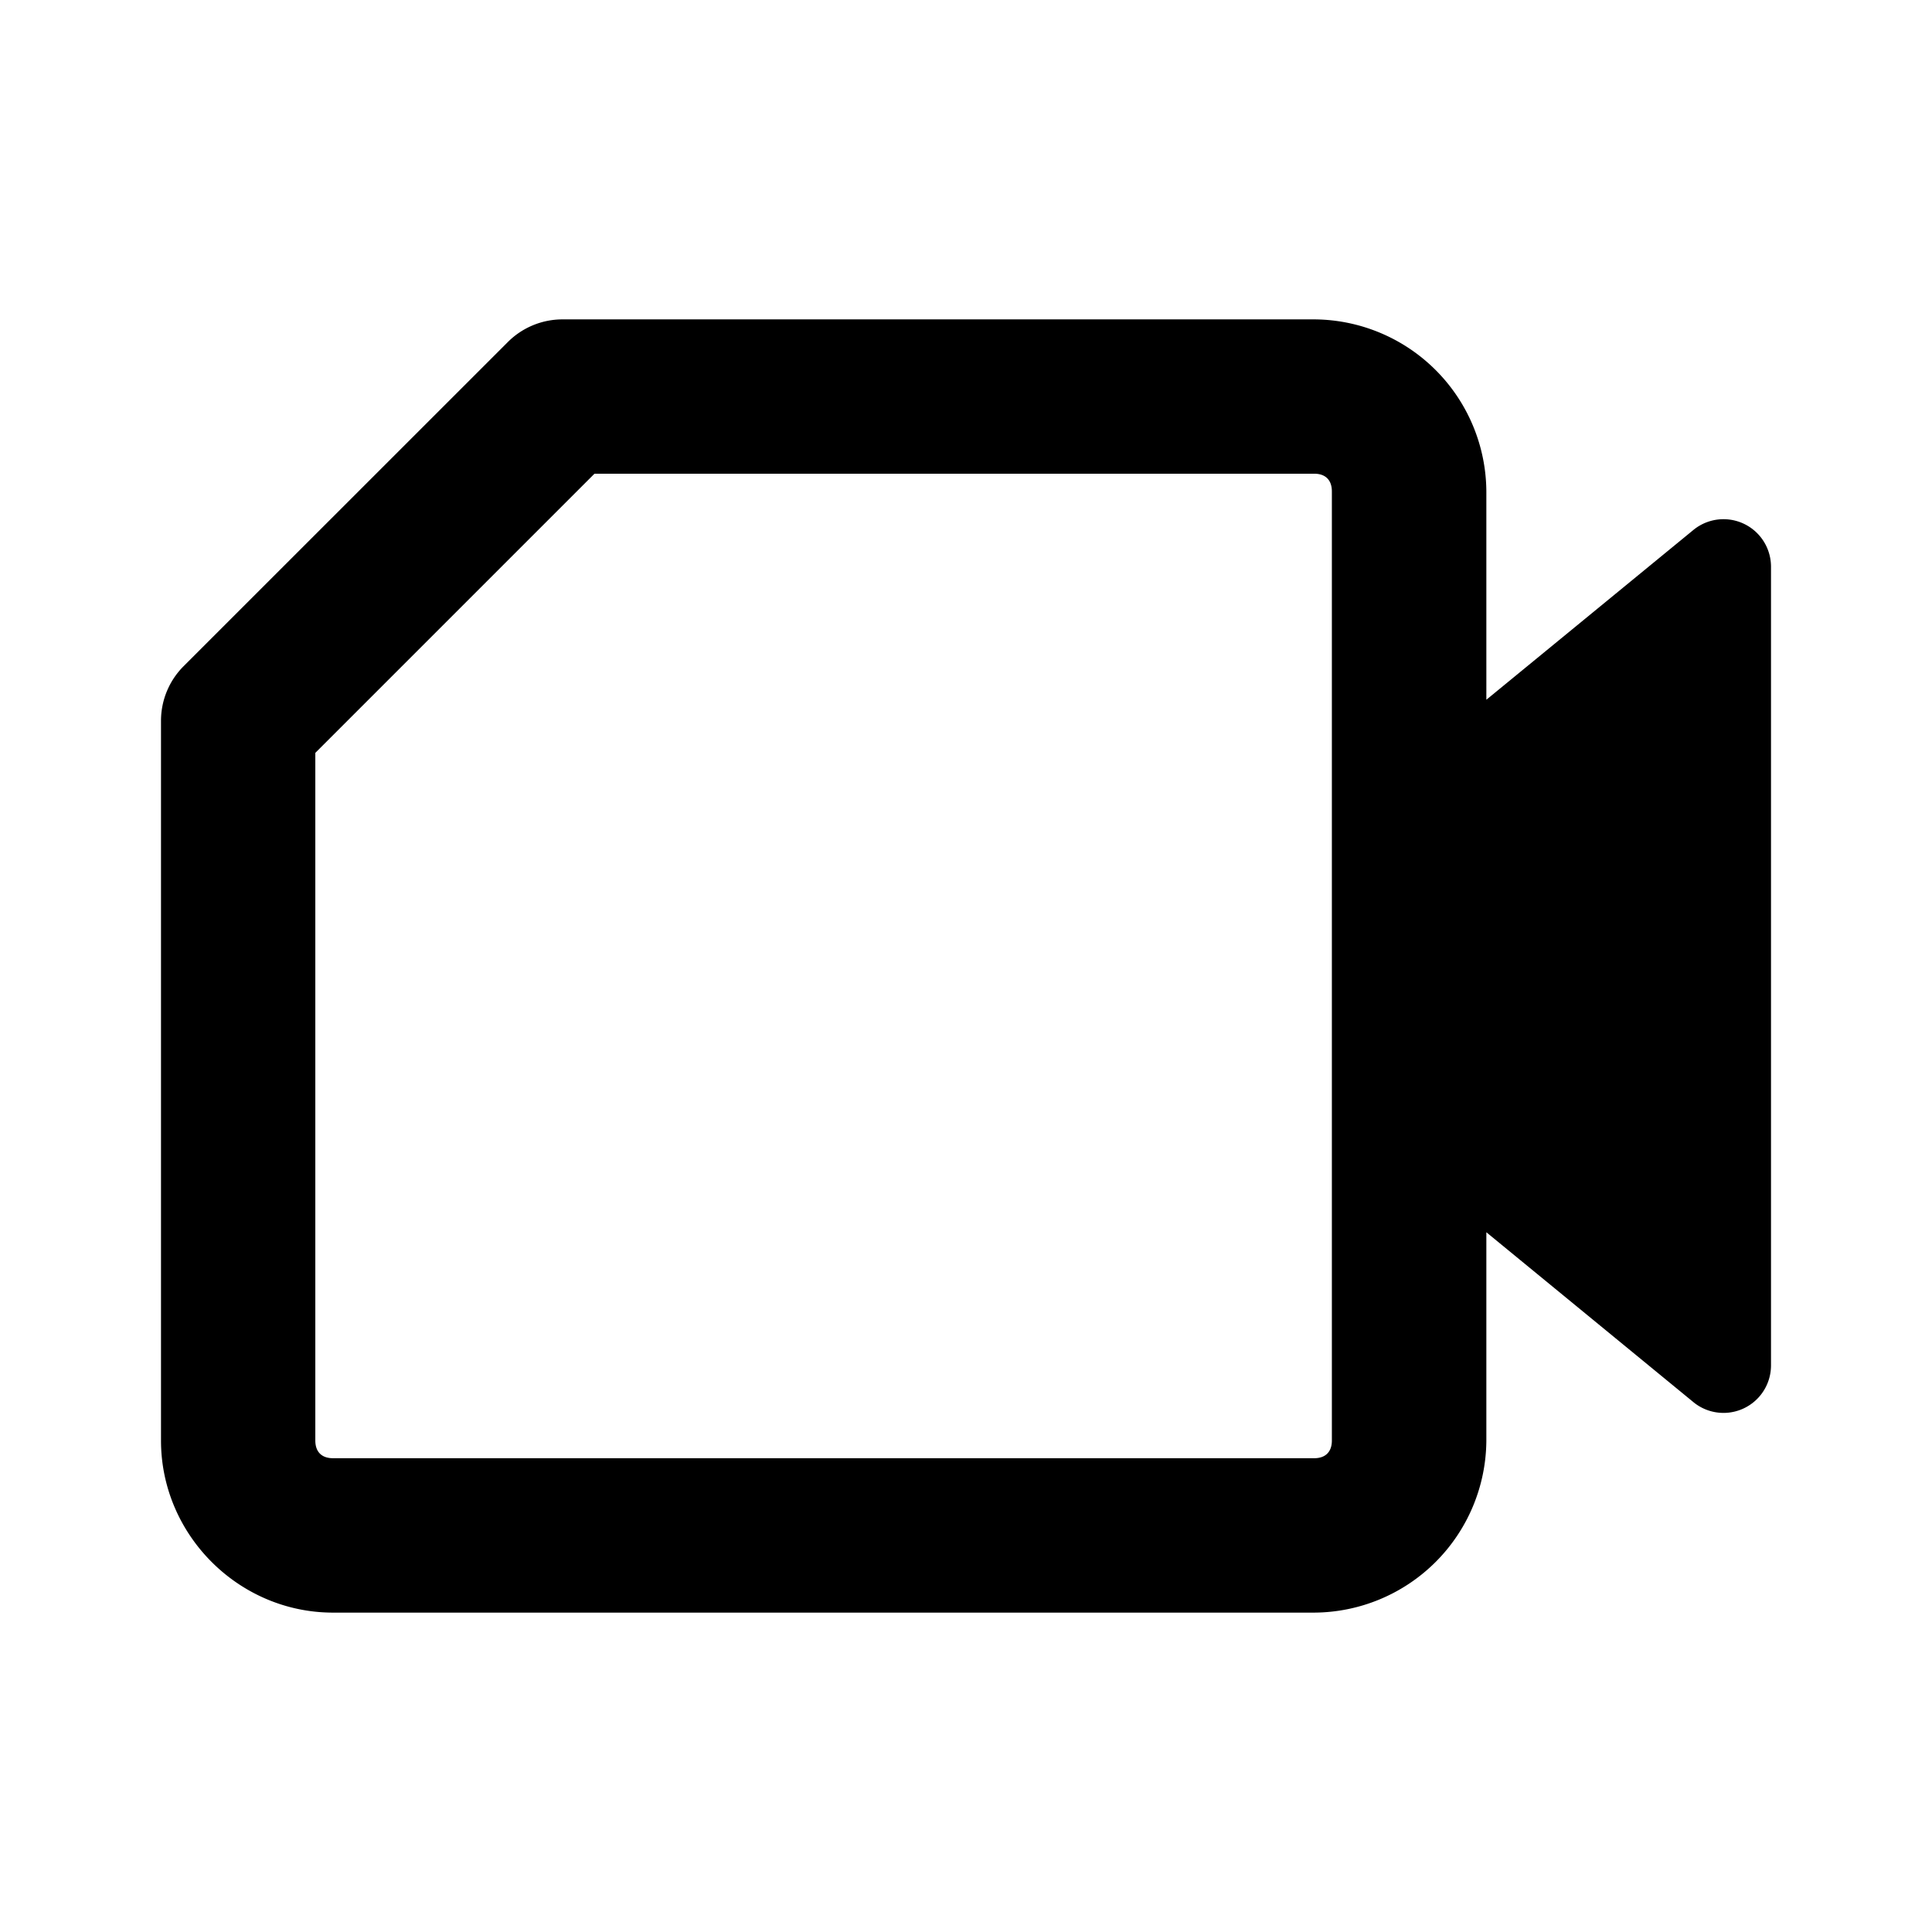 <svg xmlns="http://www.w3.org/2000/svg" viewBox="0 0 192 192"><path d="M55.896 31.74a7.68 7.68 0 0 0-5.416 2.24L18.24 66.212A7.68 7.68 0 0 0 16 71.644v71.52c0 9.368 7.72 17.096 17.096 17.096H130.6a17.2 17.2 0 0 0 17.112-17.096V122.46l20.672 16.96a4.72 4.72 0 0 0 7.616-3.744V56.3a4.72 4.72 0 0 0-7.704-3.64l-20.584 16.88V48.836a17.2 17.2 0 0 0-17.096-17.096zm3.184 15.336h71.52c1.128 0 1.76.632 1.76 1.76v94.32c0 1.128-.632 1.76-1.76 1.76H33.096c-1.128 0-1.76-.632-1.76-1.76V74.82z"/></svg>